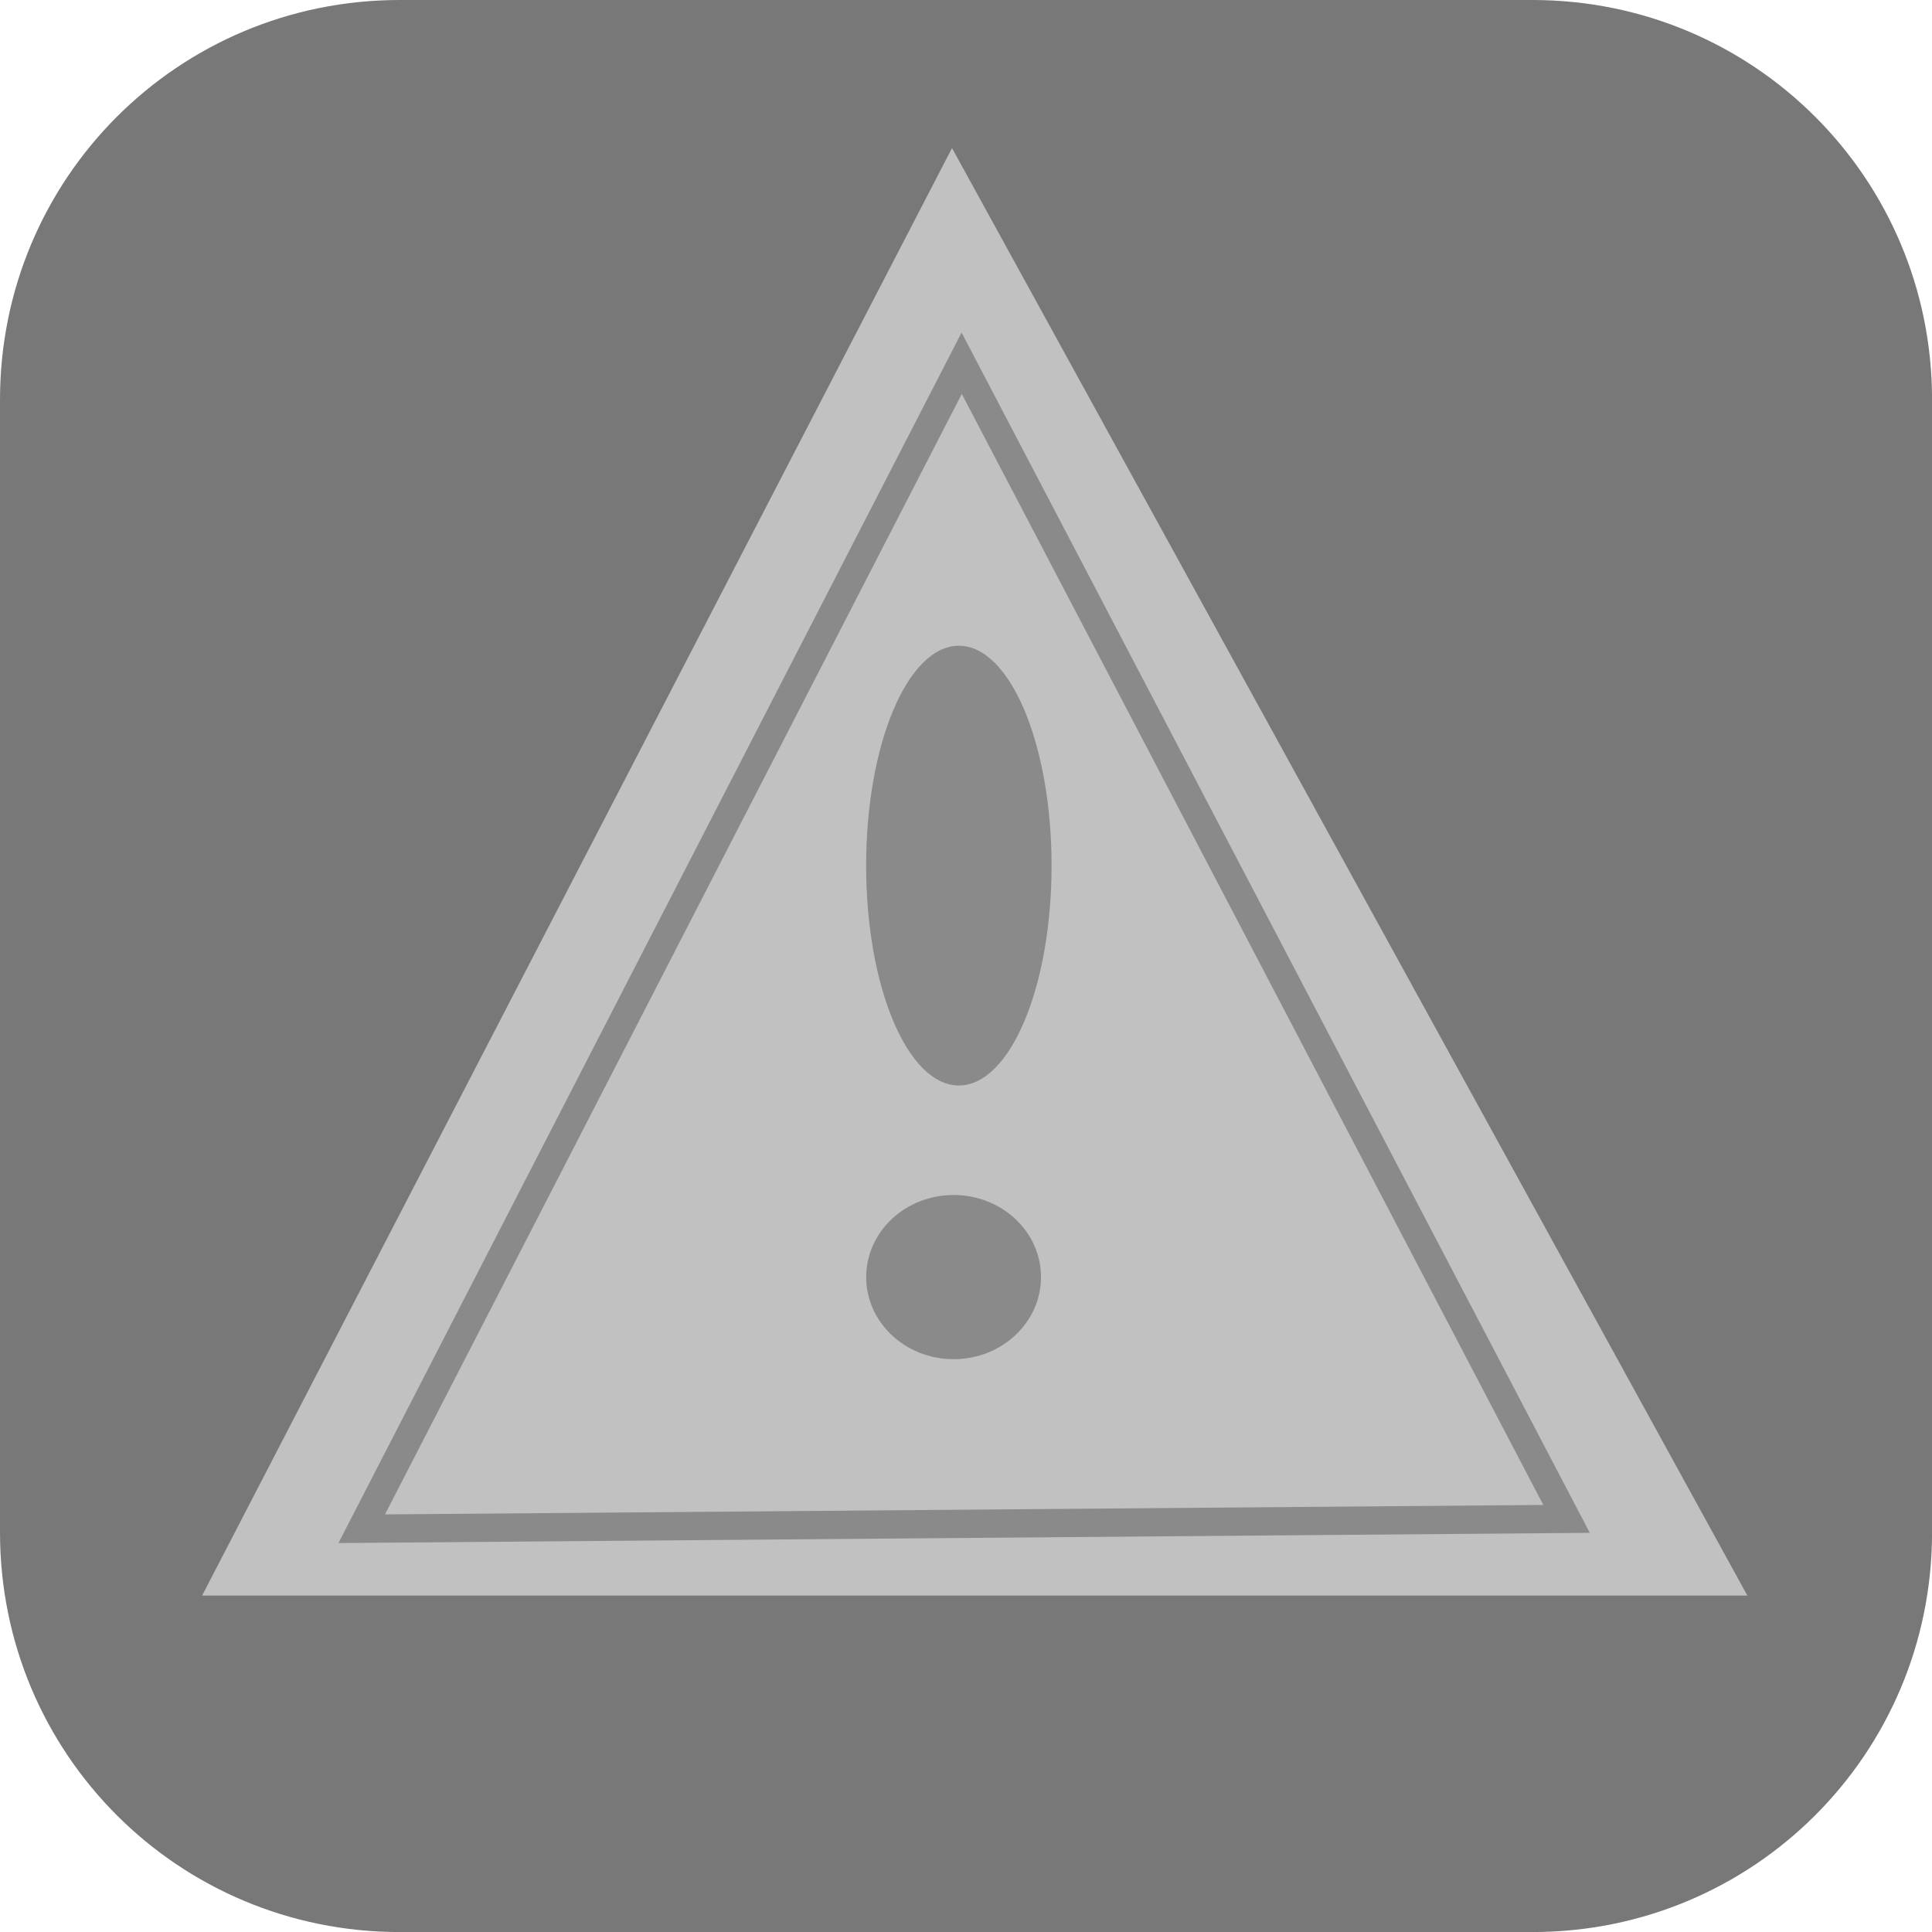 <svg version="1.1" xmlns="http://www.w3.org/2000/svg" xmlns:xlink="http://www.w3.org/1999/xlink" width="34.173" height="34.173" viewBox="0,0,34.173,34.173"><g transform="translate(-302.913,-162.913)"><g stroke-miterlimit="10"><path d="M309.983,162.913h20.034c3.917,0 7.07,3.153 7.07,7.07v20.034c0,3.917 -3.153,7.07 -7.07,7.07h-20.034c-3.917,0 -7.07,-3.153 -7.07,-7.07v-20.034c0,-3.917 3.153,-7.07 7.07,-7.07z" fill="#787878" fill-rule="evenodd" stroke="none" stroke-width="0" stroke-linecap="round" stroke-linejoin="round"/><g fill-rule="nonzero" stroke-linejoin="miter"><path d="M306.488,191.135l13.264,-25.603l14.068,25.603z" fill="#c1c1c1" stroke="none" stroke-width="NaN" stroke-linecap="butt"/><path d="M330.622,189.779l-21.311,0.174l10.612,-20.615z" fill="#c1c1c1" stroke="#8a8a8a" stroke-width="0.5" stroke-linecap="round"/><path d="M321.513,178.224c0,2.148 -0.734,3.889 -1.64,3.889c-0.906,0 -1.64,-1.741 -1.64,-3.889c0,-2.148 0.734,-3.889 1.64,-3.889c0.906,0 1.64,1.741 1.64,3.889z" fill="#8a8a8a" stroke="none" stroke-width="0" stroke-linecap="butt"/><path d="M321.326,185.502c0,0.802 -0.692,1.452 -1.546,1.452c-0.854,0 -1.546,-0.65 -1.546,-1.452c0,-0.802 0.692,-1.452 1.546,-1.452c0.854,0 1.546,0.65 1.546,1.452z" fill="#8a8a8a" stroke="none" stroke-width="0" stroke-linecap="butt"/></g></g></g></svg>